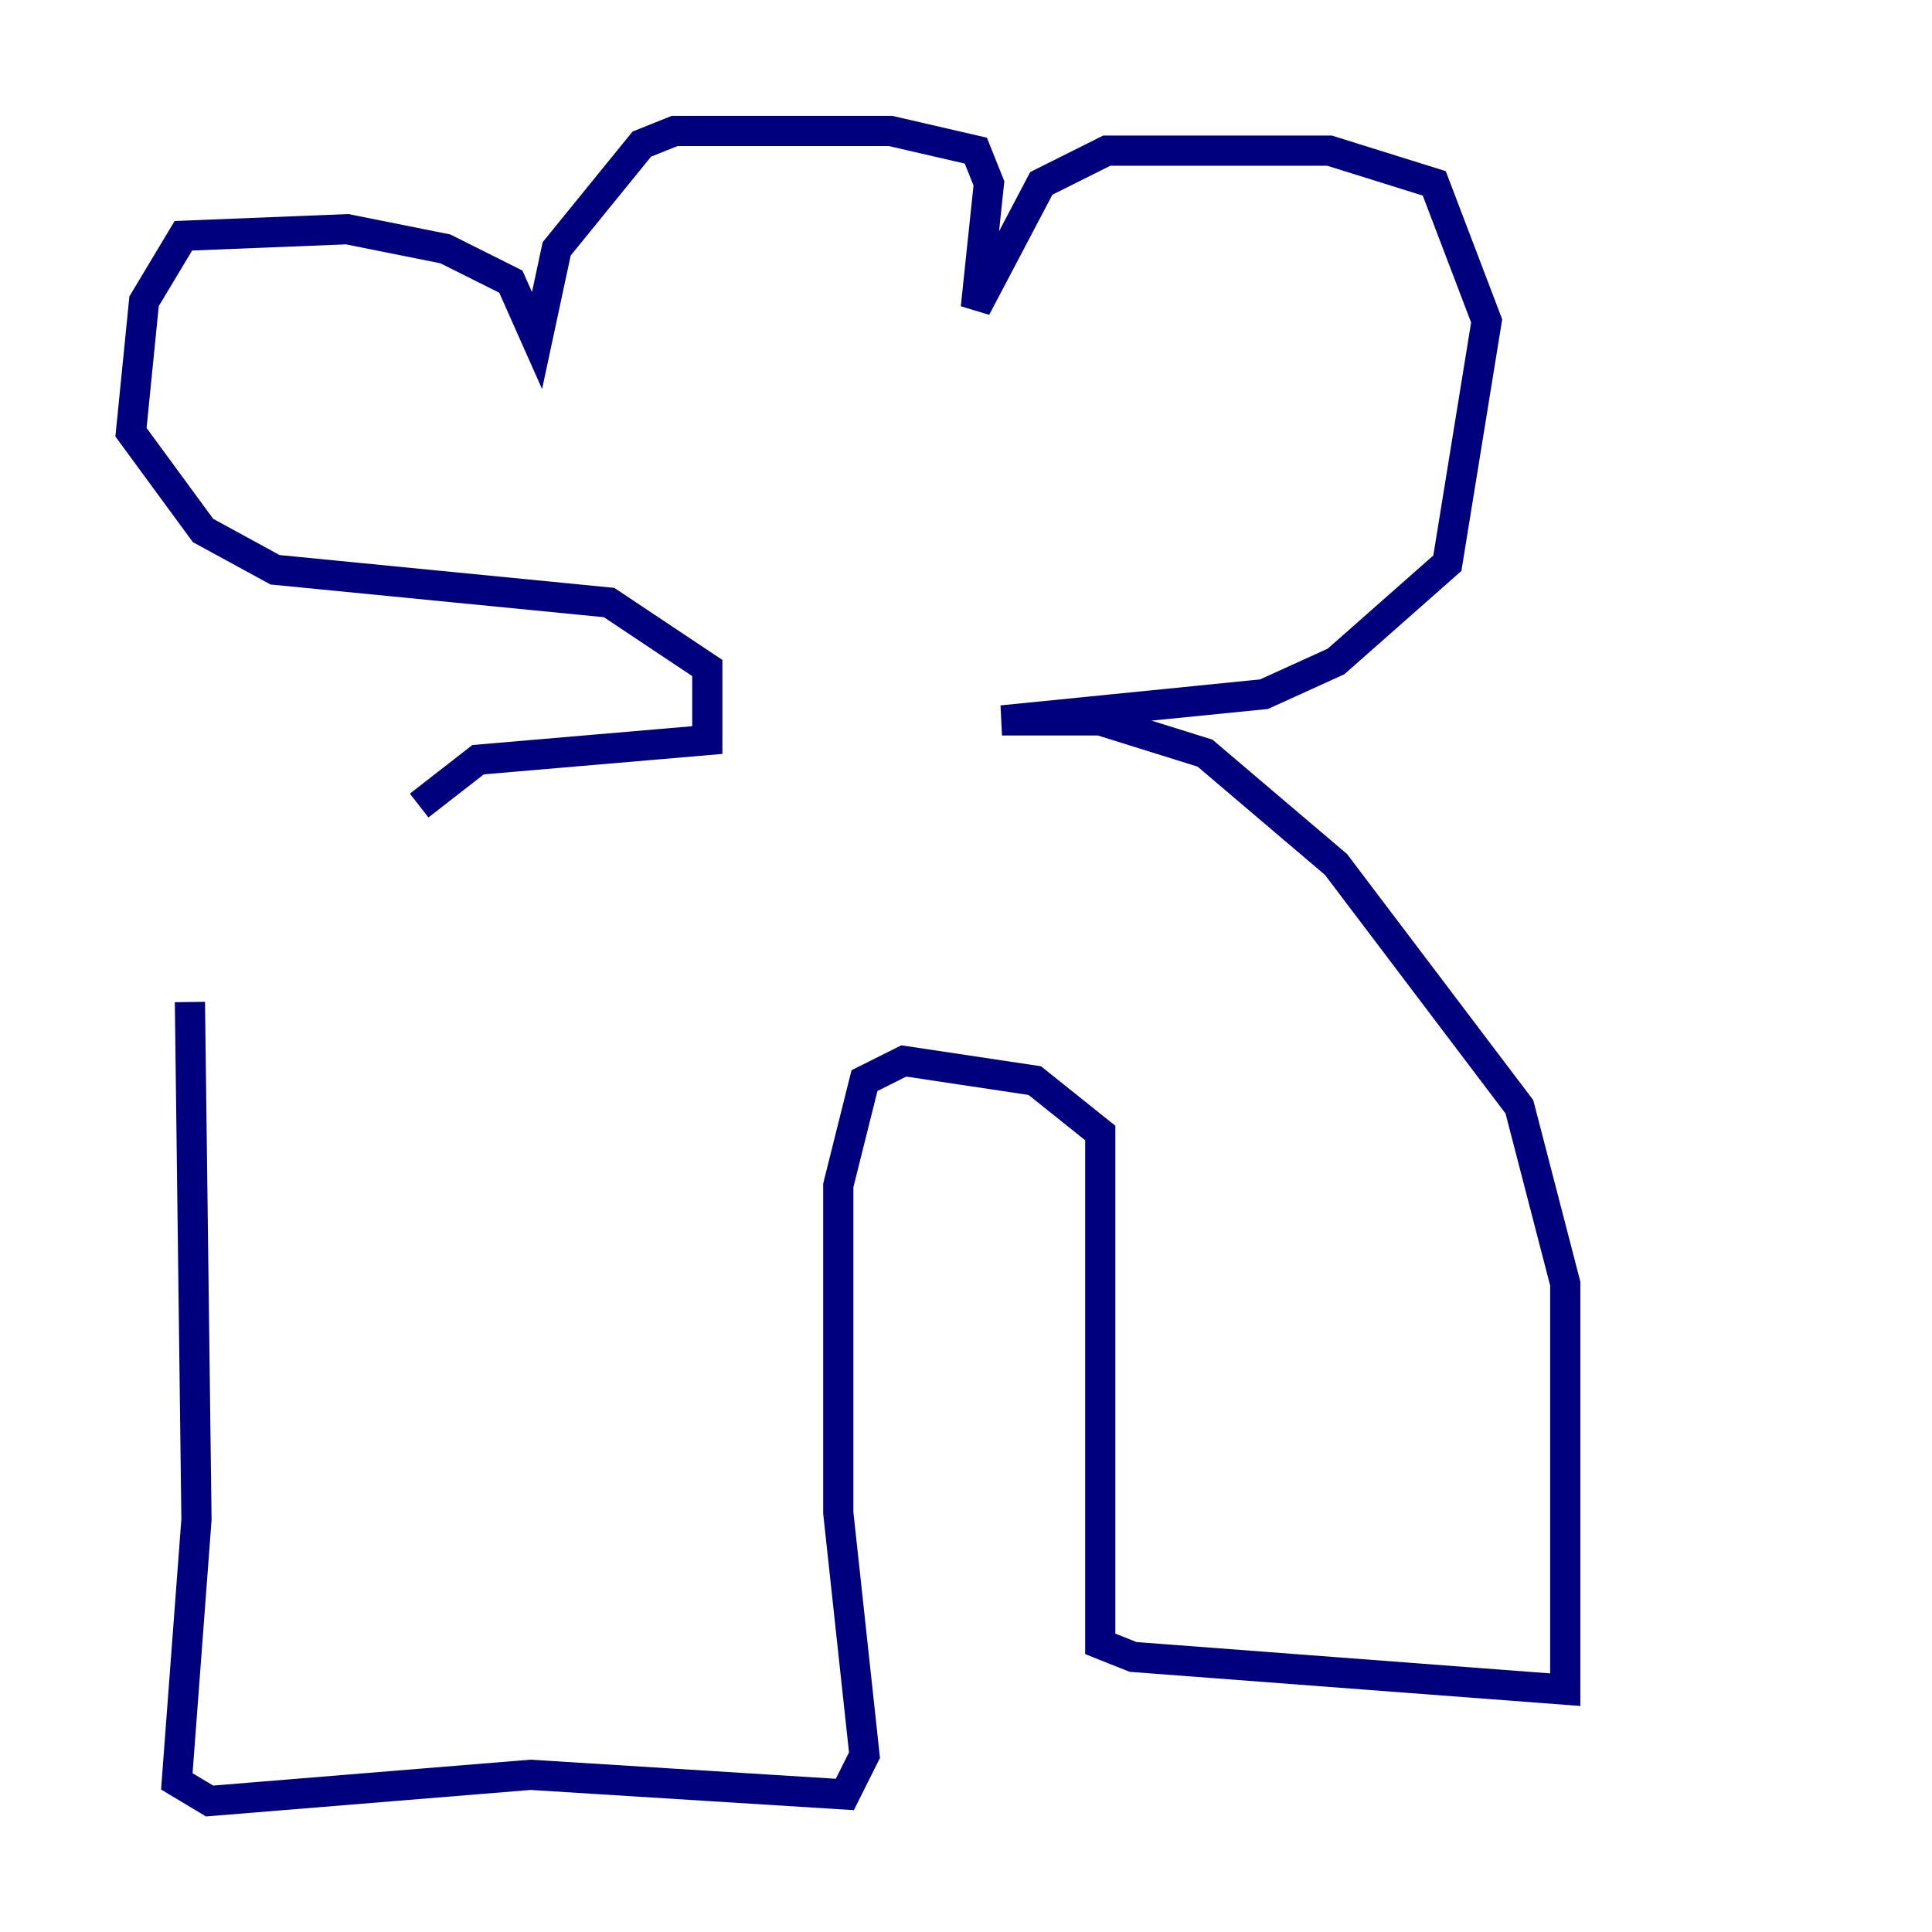<?xml version="1.0" encoding="utf-8" ?>
<svg baseProfile="tiny" height="128" version="1.2" viewBox="0,0,128,128" width="128" xmlns="http://www.w3.org/2000/svg" xmlns:ev="http://www.w3.org/2001/xml-events" xmlns:xlink="http://www.w3.org/1999/xlink"><defs /><polyline fill="none" points="12.583,66.386 13.017,100.664 11.715,118.02 13.885,119.322 35.146,117.586 55.973,118.888 57.275,116.285 55.539,100.231 55.539,78.536 57.275,71.593 59.878,70.291 68.556,71.593 72.895,75.064 72.895,108.909 75.064,109.776 103.702,111.946 103.702,85.044 100.664,73.329 88.515,57.275 79.837,49.898 72.895,47.729 66.386,47.729 83.742,45.993 88.515,43.824 95.891,37.315 98.495,21.261 95.024,12.149 88.081,9.98 73.329,9.98 68.99,12.149 64.651,20.393 65.519,12.149 64.651,9.98 59.01,8.678 44.691,8.678 42.522,9.546 36.881,16.488 35.58,22.563 33.844,18.658 29.505,16.488 22.997,15.186 12.149,15.62 9.546,19.959 8.678,28.637 13.451,35.146 18.224,37.749 40.352,39.919 46.861,44.258 46.861,49.031 31.675,50.332 27.77,53.37" stroke="#00007f" stroke-width="2" /></svg>
